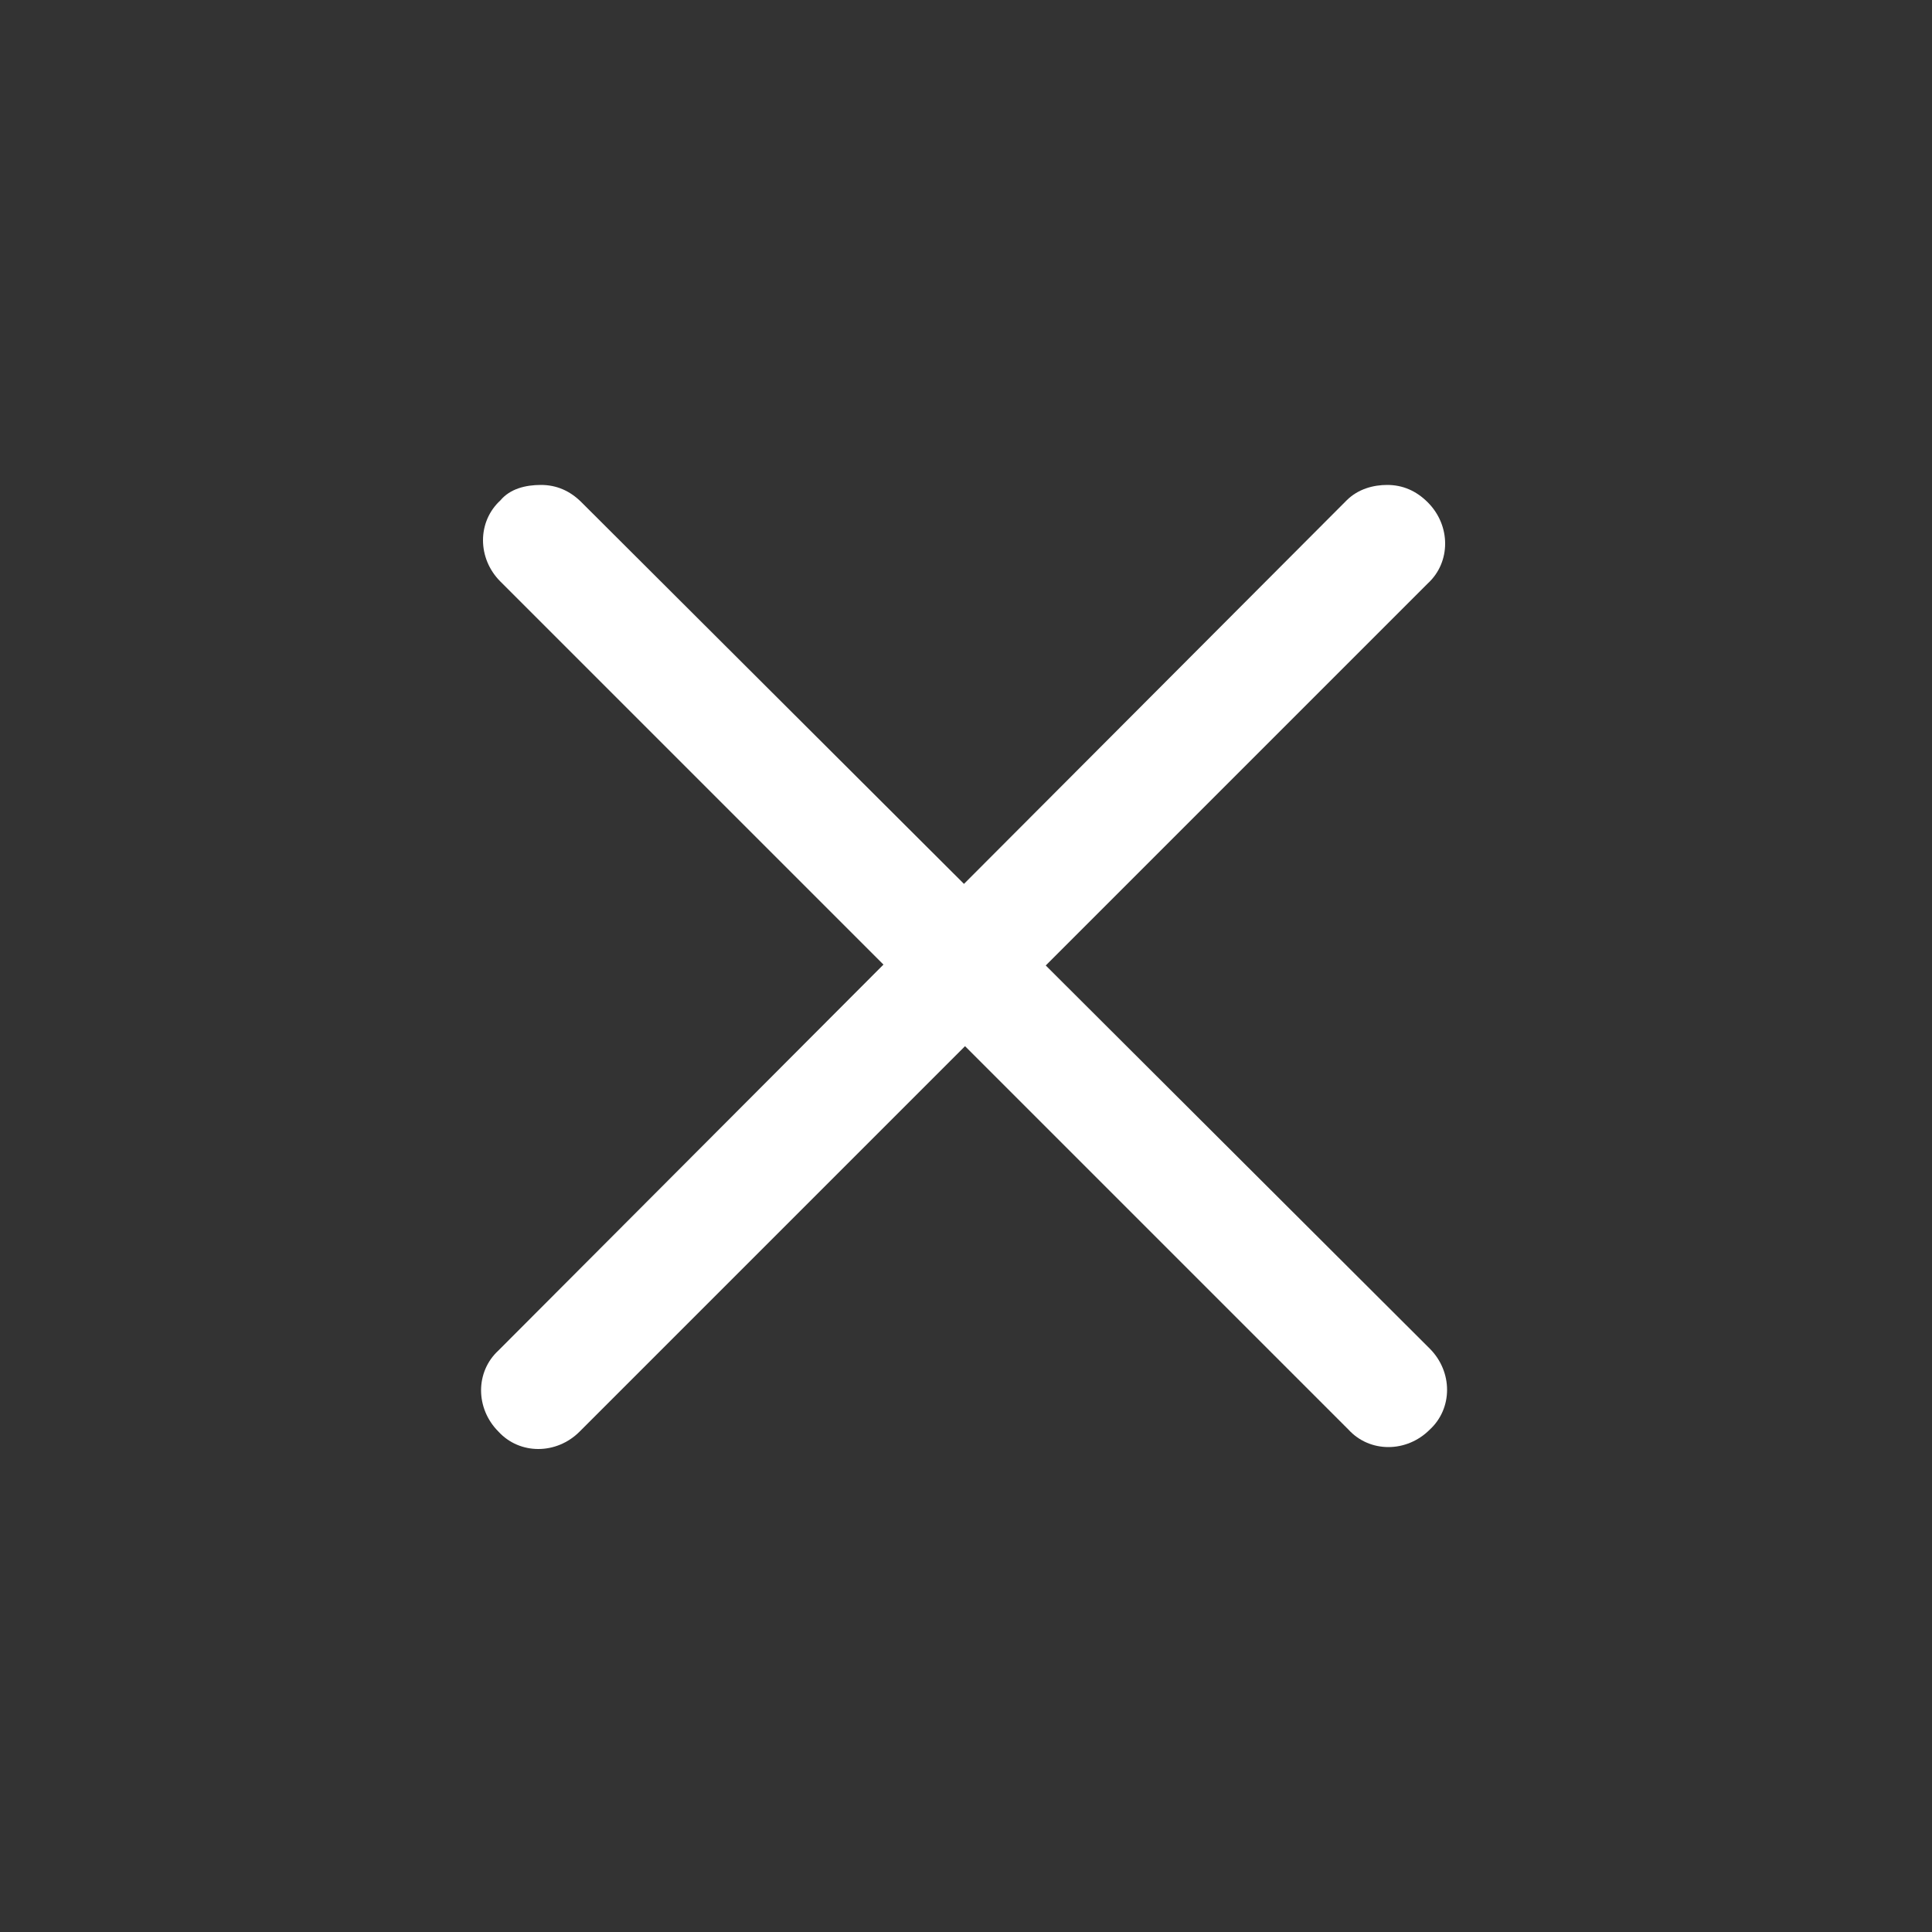 <svg width="18" height="18" viewBox="0 0 18 18" fill="none" xmlns="http://www.w3.org/2000/svg">
<rect x="0" y="0" width="18" height="18" fill="#333333" stroke="none"/>
<path d="M5.04 4.518C5.184 4.518 5.31 4.572 5.418 4.68L13.32 12.564C13.536 12.78 13.536 13.122 13.32 13.32C13.104 13.536 12.762 13.536 12.564 13.32L4.662 5.418C4.446 5.202 4.446 4.86 4.662 4.662C4.752 4.554 4.896 4.518 5.04 4.518Z" fill="white" style="fill:white;fill-opacity:1;"/>
<path d="M12.924 4.518C13.068 4.518 13.194 4.572 13.302 4.68C13.518 4.896 13.518 5.238 13.302 5.436L5.4 13.338C5.184 13.554 4.842 13.554 4.644 13.338C4.428 13.122 4.428 12.78 4.644 12.582L12.546 4.662C12.654 4.554 12.798 4.518 12.924 4.518Z" fill="white" style="fill:white;fill-opacity:1;"/>
</svg>
